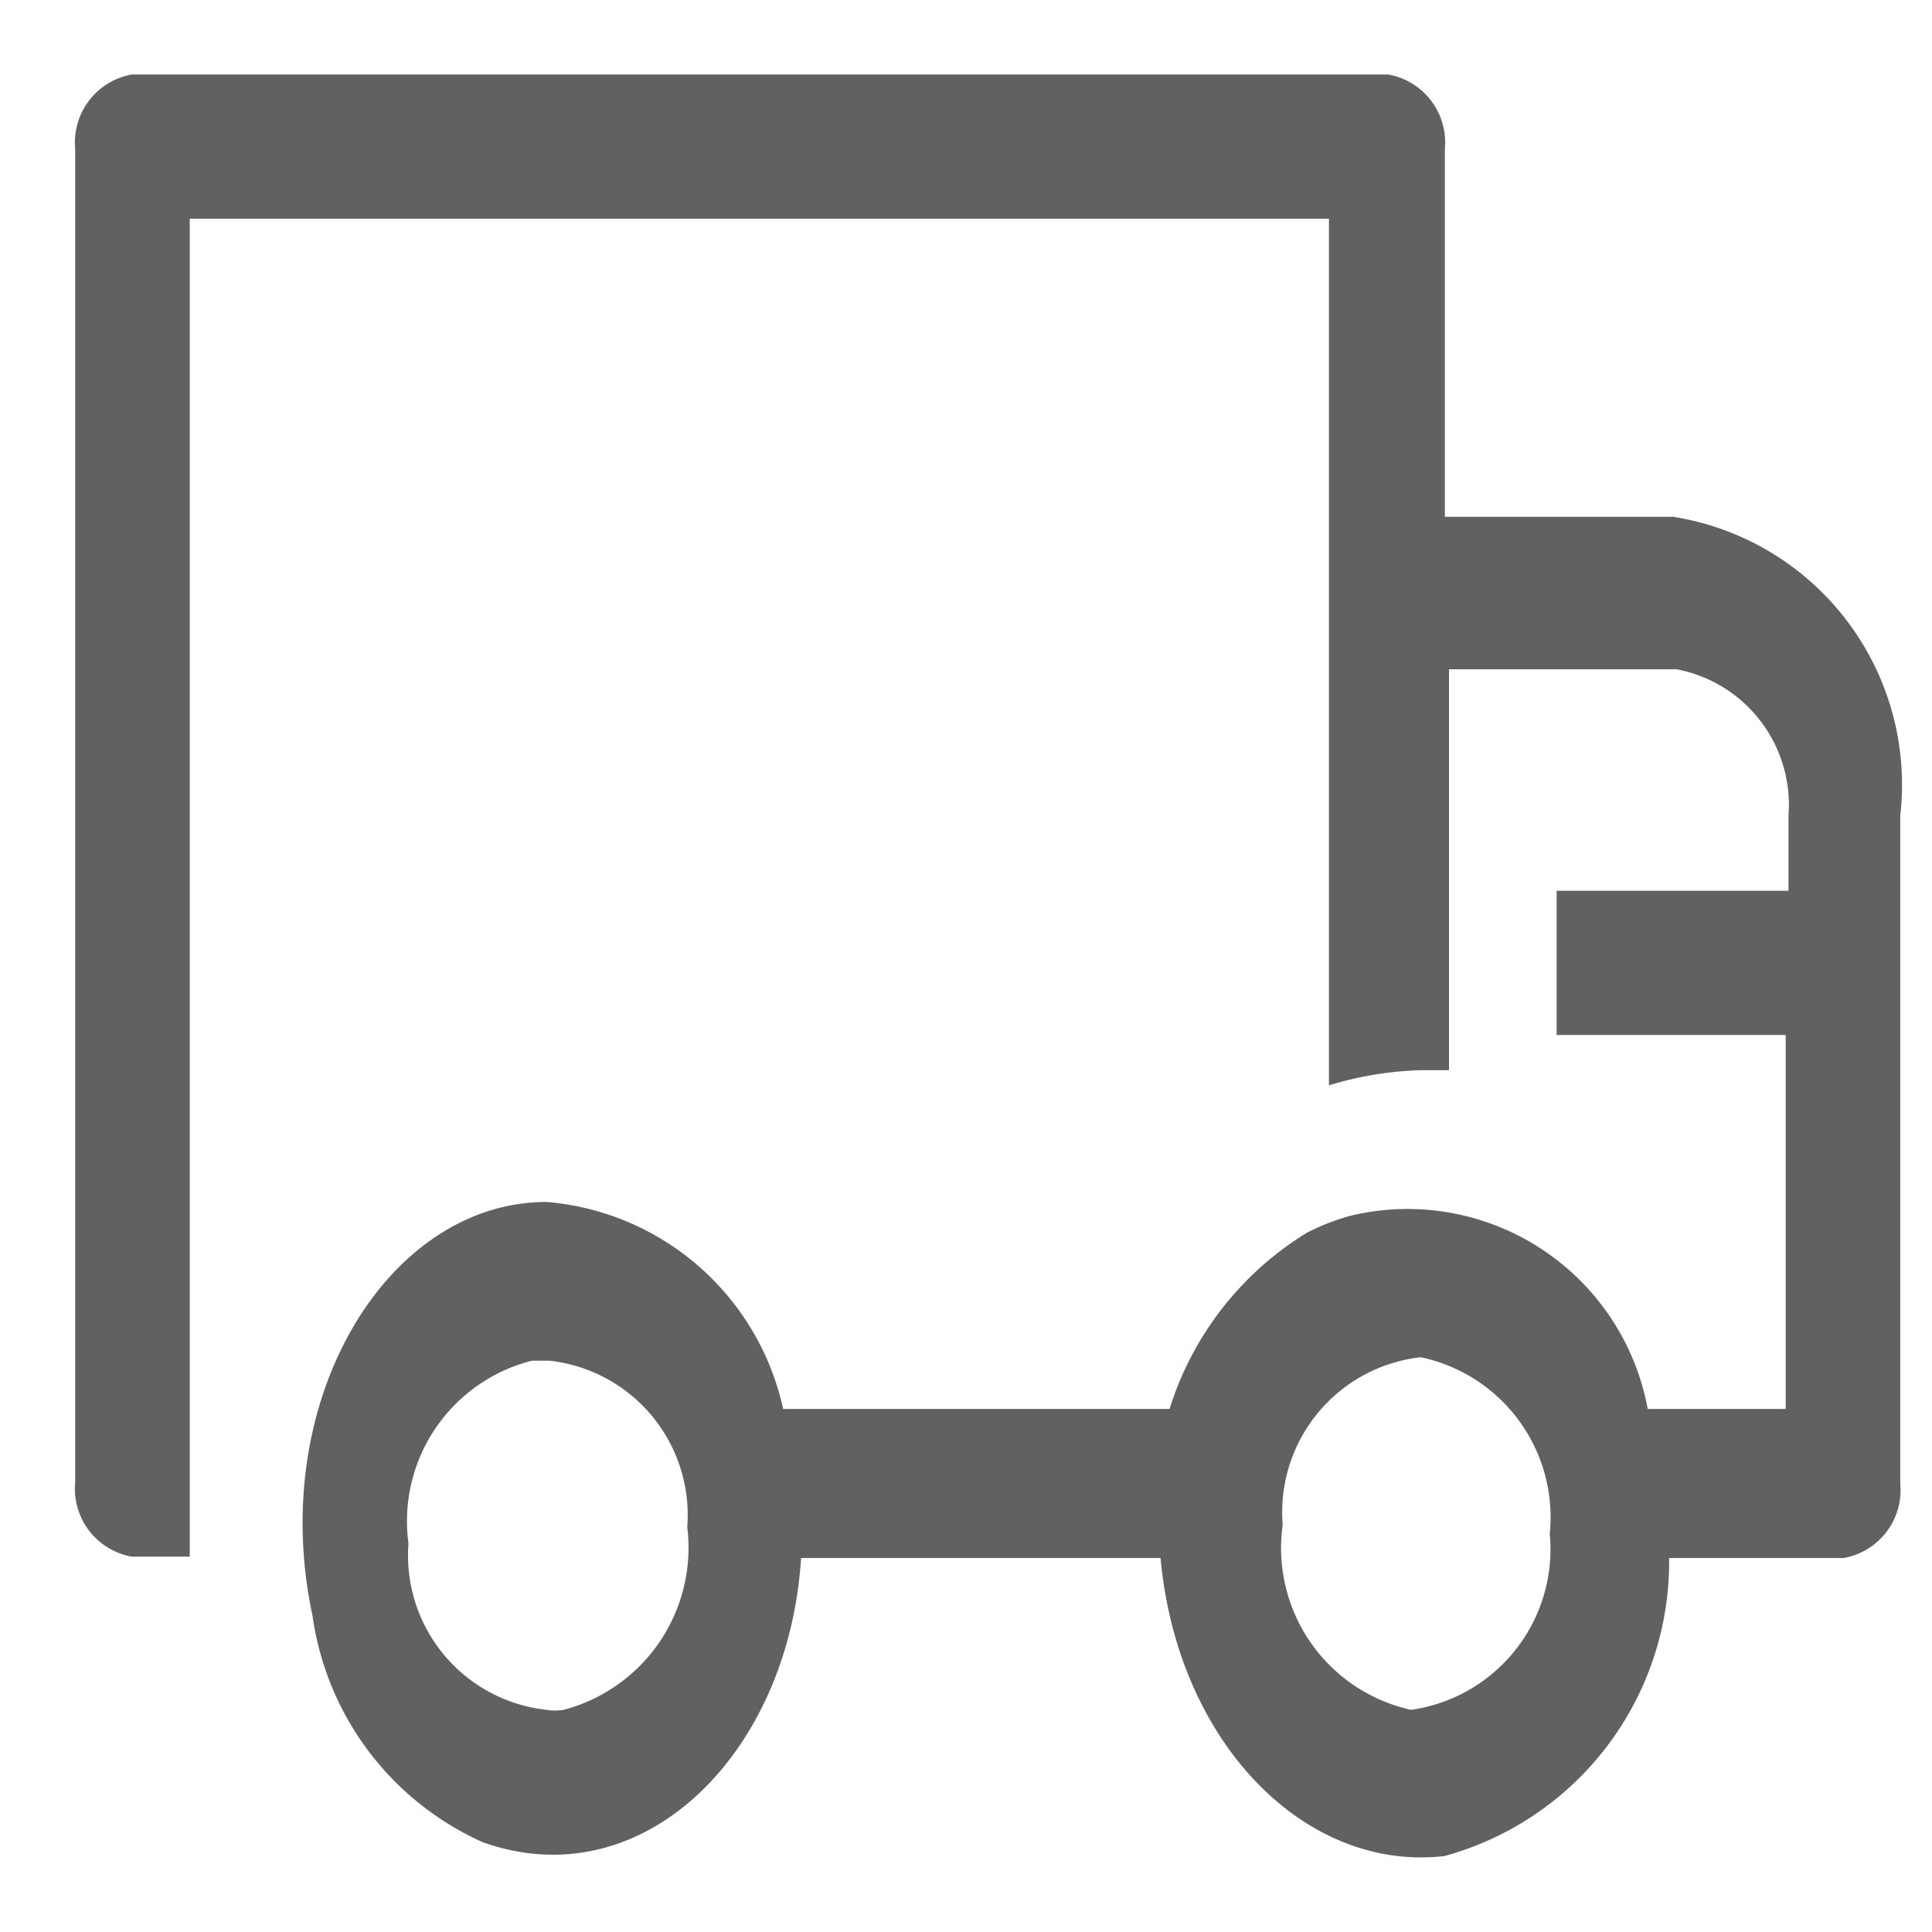 <svg id="Layer_3" data-name="Layer 3" xmlns="http://www.w3.org/2000/svg" viewBox="0 0 28 28"><title>truck</title><path d="M24.25,7.49H20.94V2.16a1,1,0,0,0-.82-1.08H1.91a1,1,0,0,0-.82,1.08V21.48a1,1,0,0,0,.82,1.08h.84V3.17H19.26V15.73a5,5,0,0,1,1.33-.22H21V9.7h3.3a2,2,0,0,1,1.62,2.12h0v1.09H22.56V15h3.32v5.42h-2a3.54,3.54,0,0,0-4.31-2.8,3.37,3.37,0,0,0-.62.24,4.6,4.6,0,0,0-2,2.56H11.35a3.83,3.83,0,0,0-3.43-3c-2.31,0-4.06,2.88-3.39,6A4.24,4.24,0,0,0,7,26.7c2.31.82,4.43-1.27,4.61-4.12h5.21c.24,2.65,2.07,4.55,4.11,4.32a4.42,4.42,0,0,0,3.26-4.32h2.53a1,1,0,0,0,.82-1.08V11.82A3.93,3.93,0,0,0,24.25,7.49ZM8.17,24.78a.75.75,0,0,1-.25,0,2.25,2.25,0,0,1-2-2.41v0a2.4,2.4,0,0,1,1.79-2.65h.25a2.25,2.25,0,0,1,2,2.41v0A2.43,2.43,0,0,1,8.17,24.78Zm12.28,0h0a2.4,2.4,0,0,1-1.86-2.68,2.26,2.26,0,0,1,2-2.43h0a2.37,2.37,0,0,1,1.87,2.56A2.35,2.35,0,0,1,20.45,24.78Z" style="fill:#616161"/></svg>